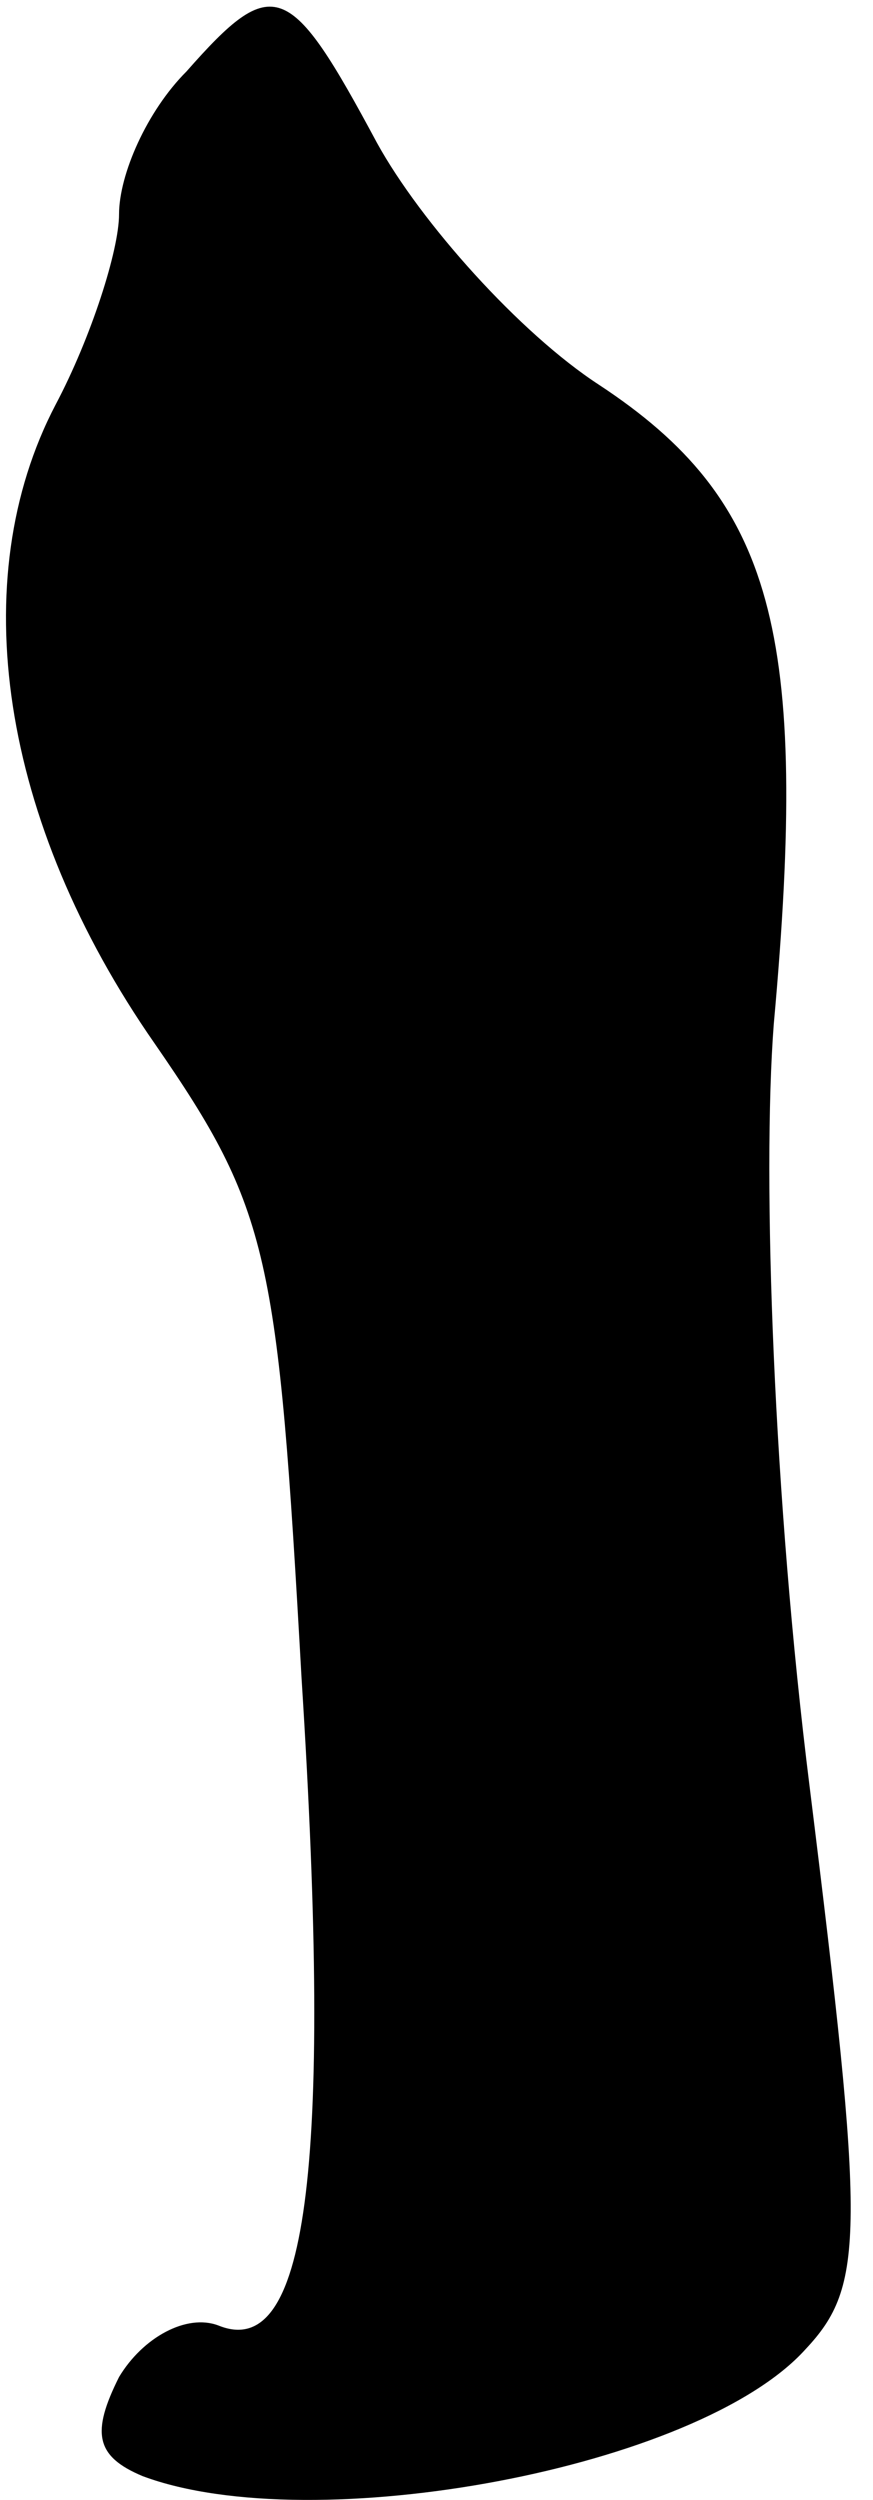 <?xml version="1.0" standalone="no"?>
<!DOCTYPE svg PUBLIC "-//W3C//DTD SVG 20010904//EN"
 "http://www.w3.org/TR/2001/REC-SVG-20010904/DTD/svg10.dtd">
<svg version="1.0" xmlns="http://www.w3.org/2000/svg"
 width="22pt" height="63pt" viewBox="0 0 22 63"
 preserveAspectRatio="xMidYMid meet">
<g transform="translate(0,63) scale(0.1,-0.1)"
fill="#000000" stroke="none">
<path fill="#000000" stroke="none" d="M47 612 c-10 -10 -17 -26 -17 -36 0 -9
-7 -31 -16 -48 -23 -44 -14 -105 25 -161 29 -42 31 -53 37 -160 8 -126 1 -172
-21 -163 -8 3 -19 -3 -25 -13 -7 -14 -6 -20 6 -25 43 -16 140 2 167 32 15 16
15 29 1 142 -9 72 -12 153 -9 192 9 99 0 132 -44 161 -20 13 -45 41 -56 61
-22 41 -26 43 -48 18z"/>
</g>
</svg>
